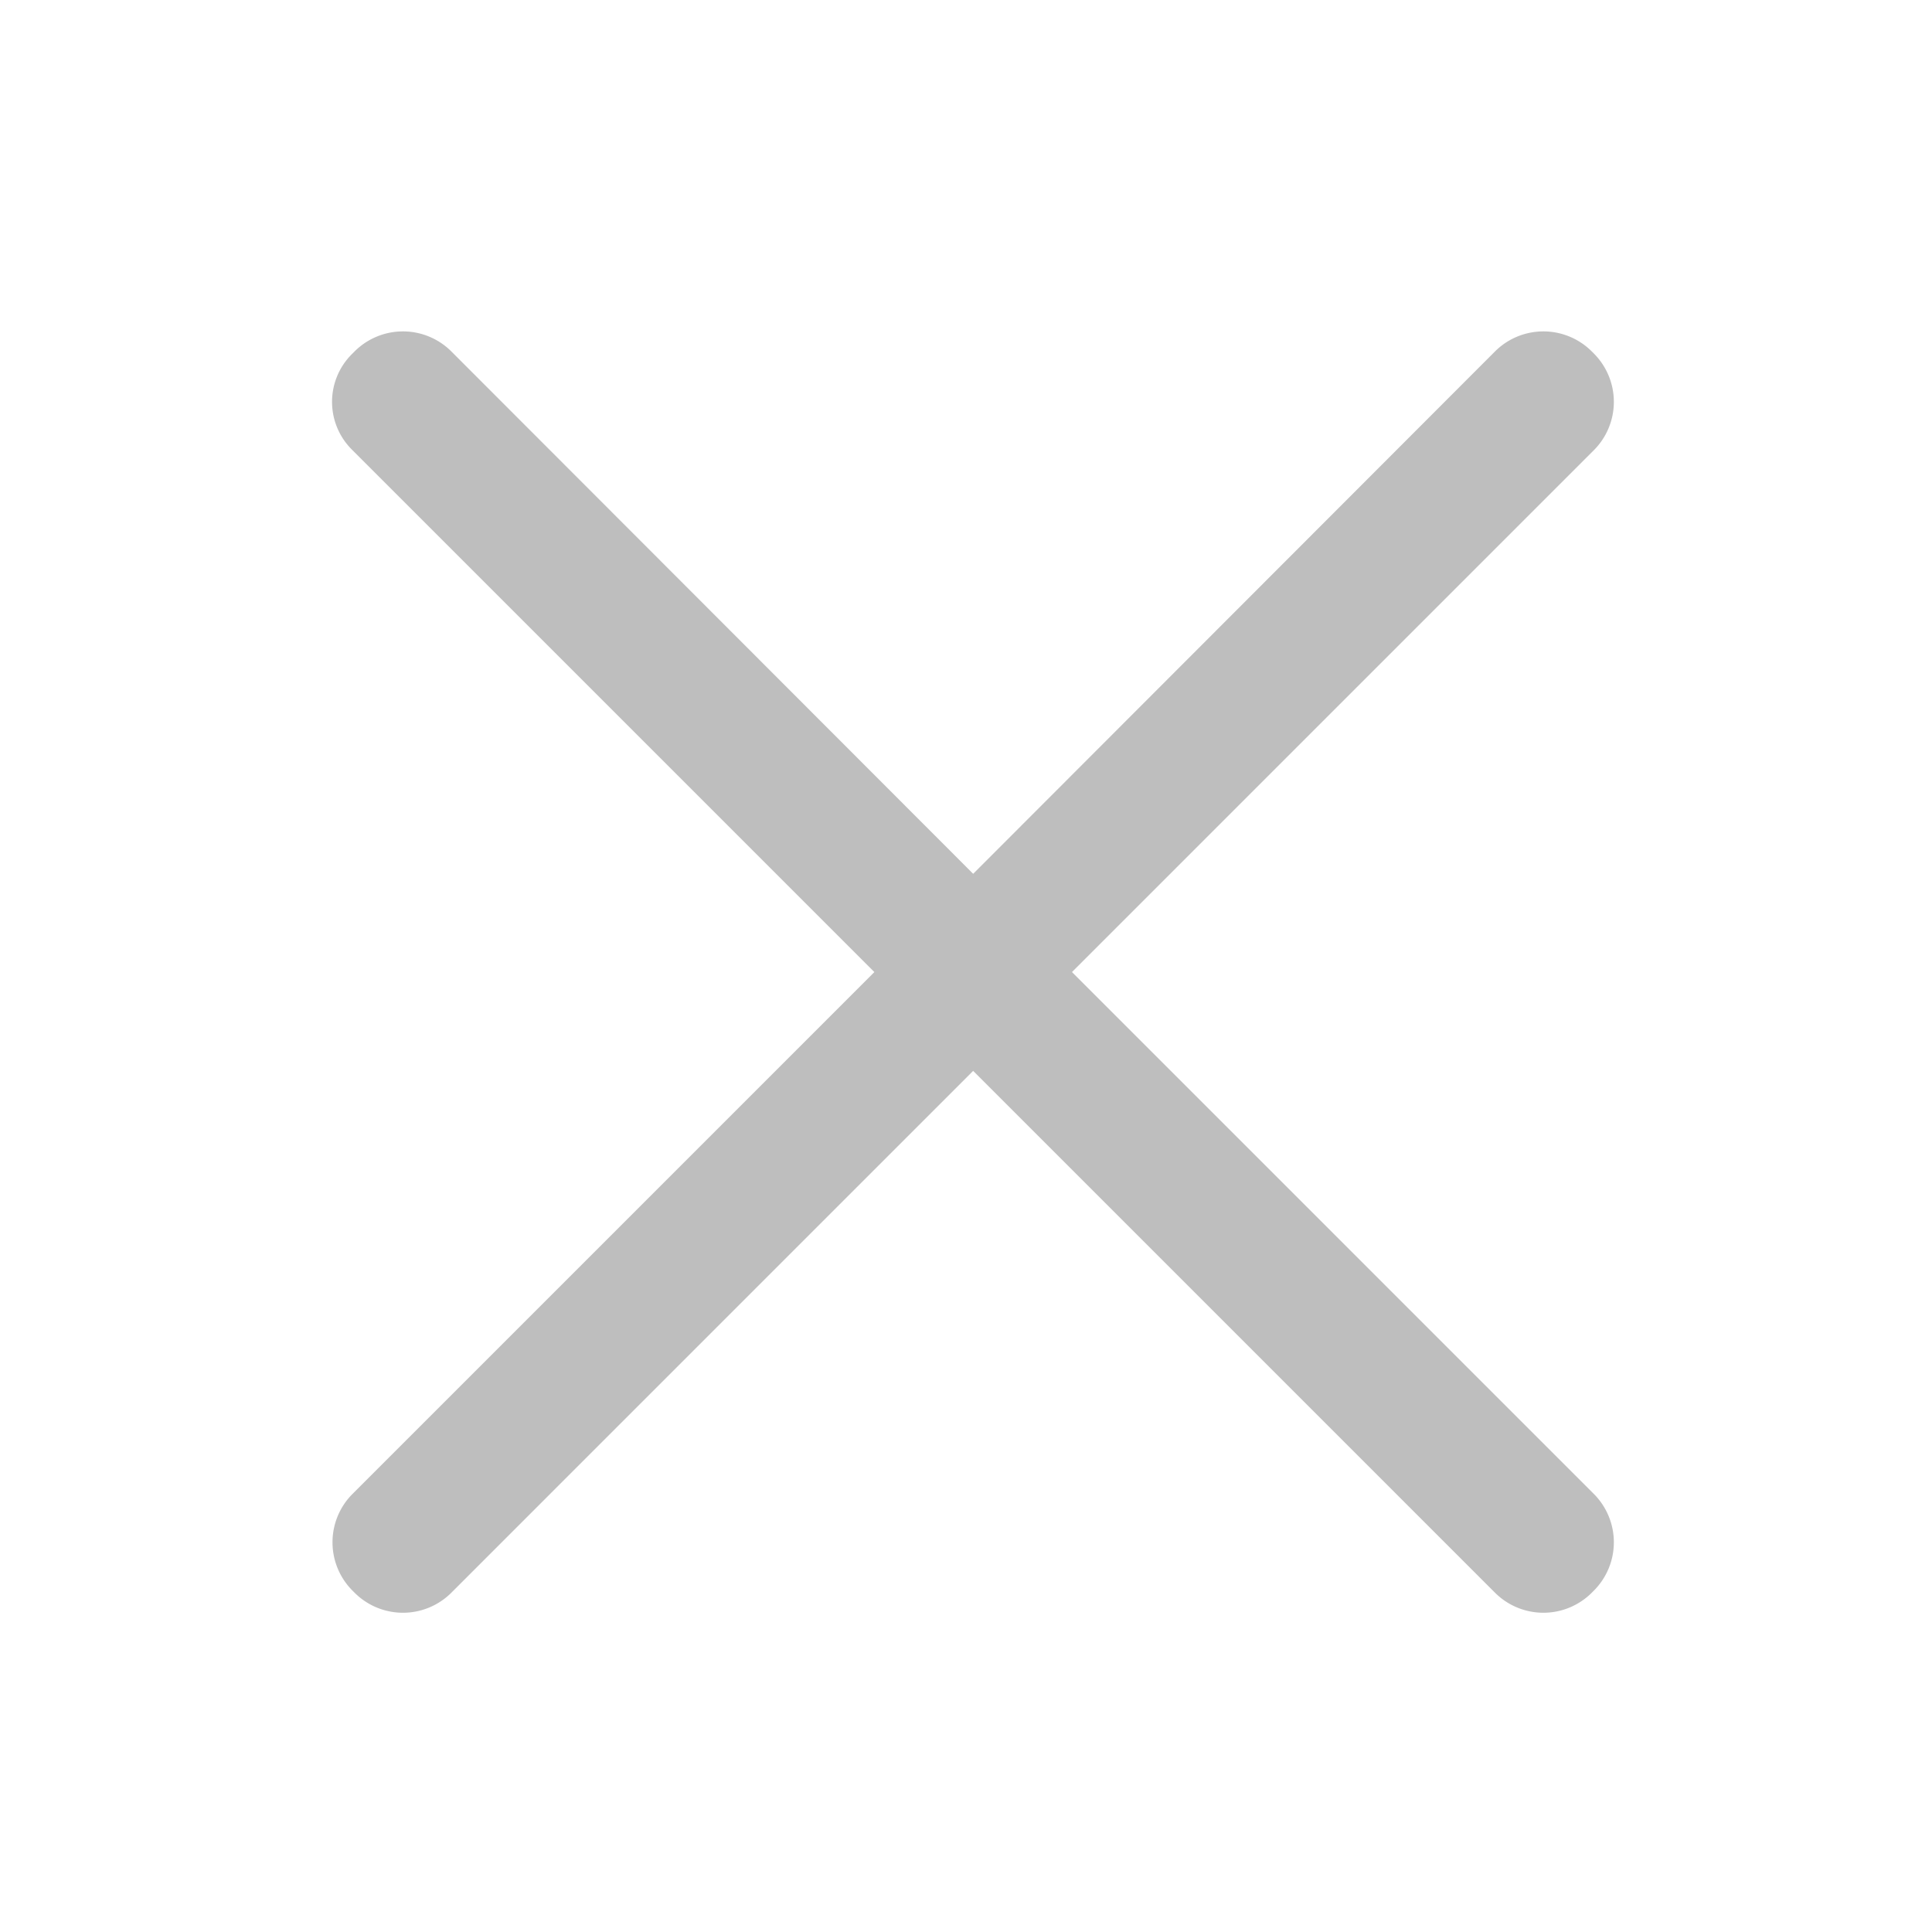 <svg xmlns="http://www.w3.org/2000/svg" width="35" height="35"><path fill="none" d="M0 0h35v35H0z"/><path d="M19.42 17.61l9.46-9.46a1.24 1.24 0 0 0 0-1.74l-.05-.05a1.24 1.24 0 0 0-1.74 0l-9.46 9.47-9.46-9.47a1.24 1.24 0 0 0-1.74 0l-.05.05a1.22 1.22 0 0 0 0 1.74l9.46 9.46-9.46 9.46a1.24 1.24 0 0 0 0 1.74l.05.05a1.24 1.24 0 0 0 1.74 0l9.46-9.46 9.46 9.46a1.24 1.24 0 0 0 1.74 0l.05-.05a1.24 1.24 0 0 0 0-1.74z" fill="#bebebe"/></svg>